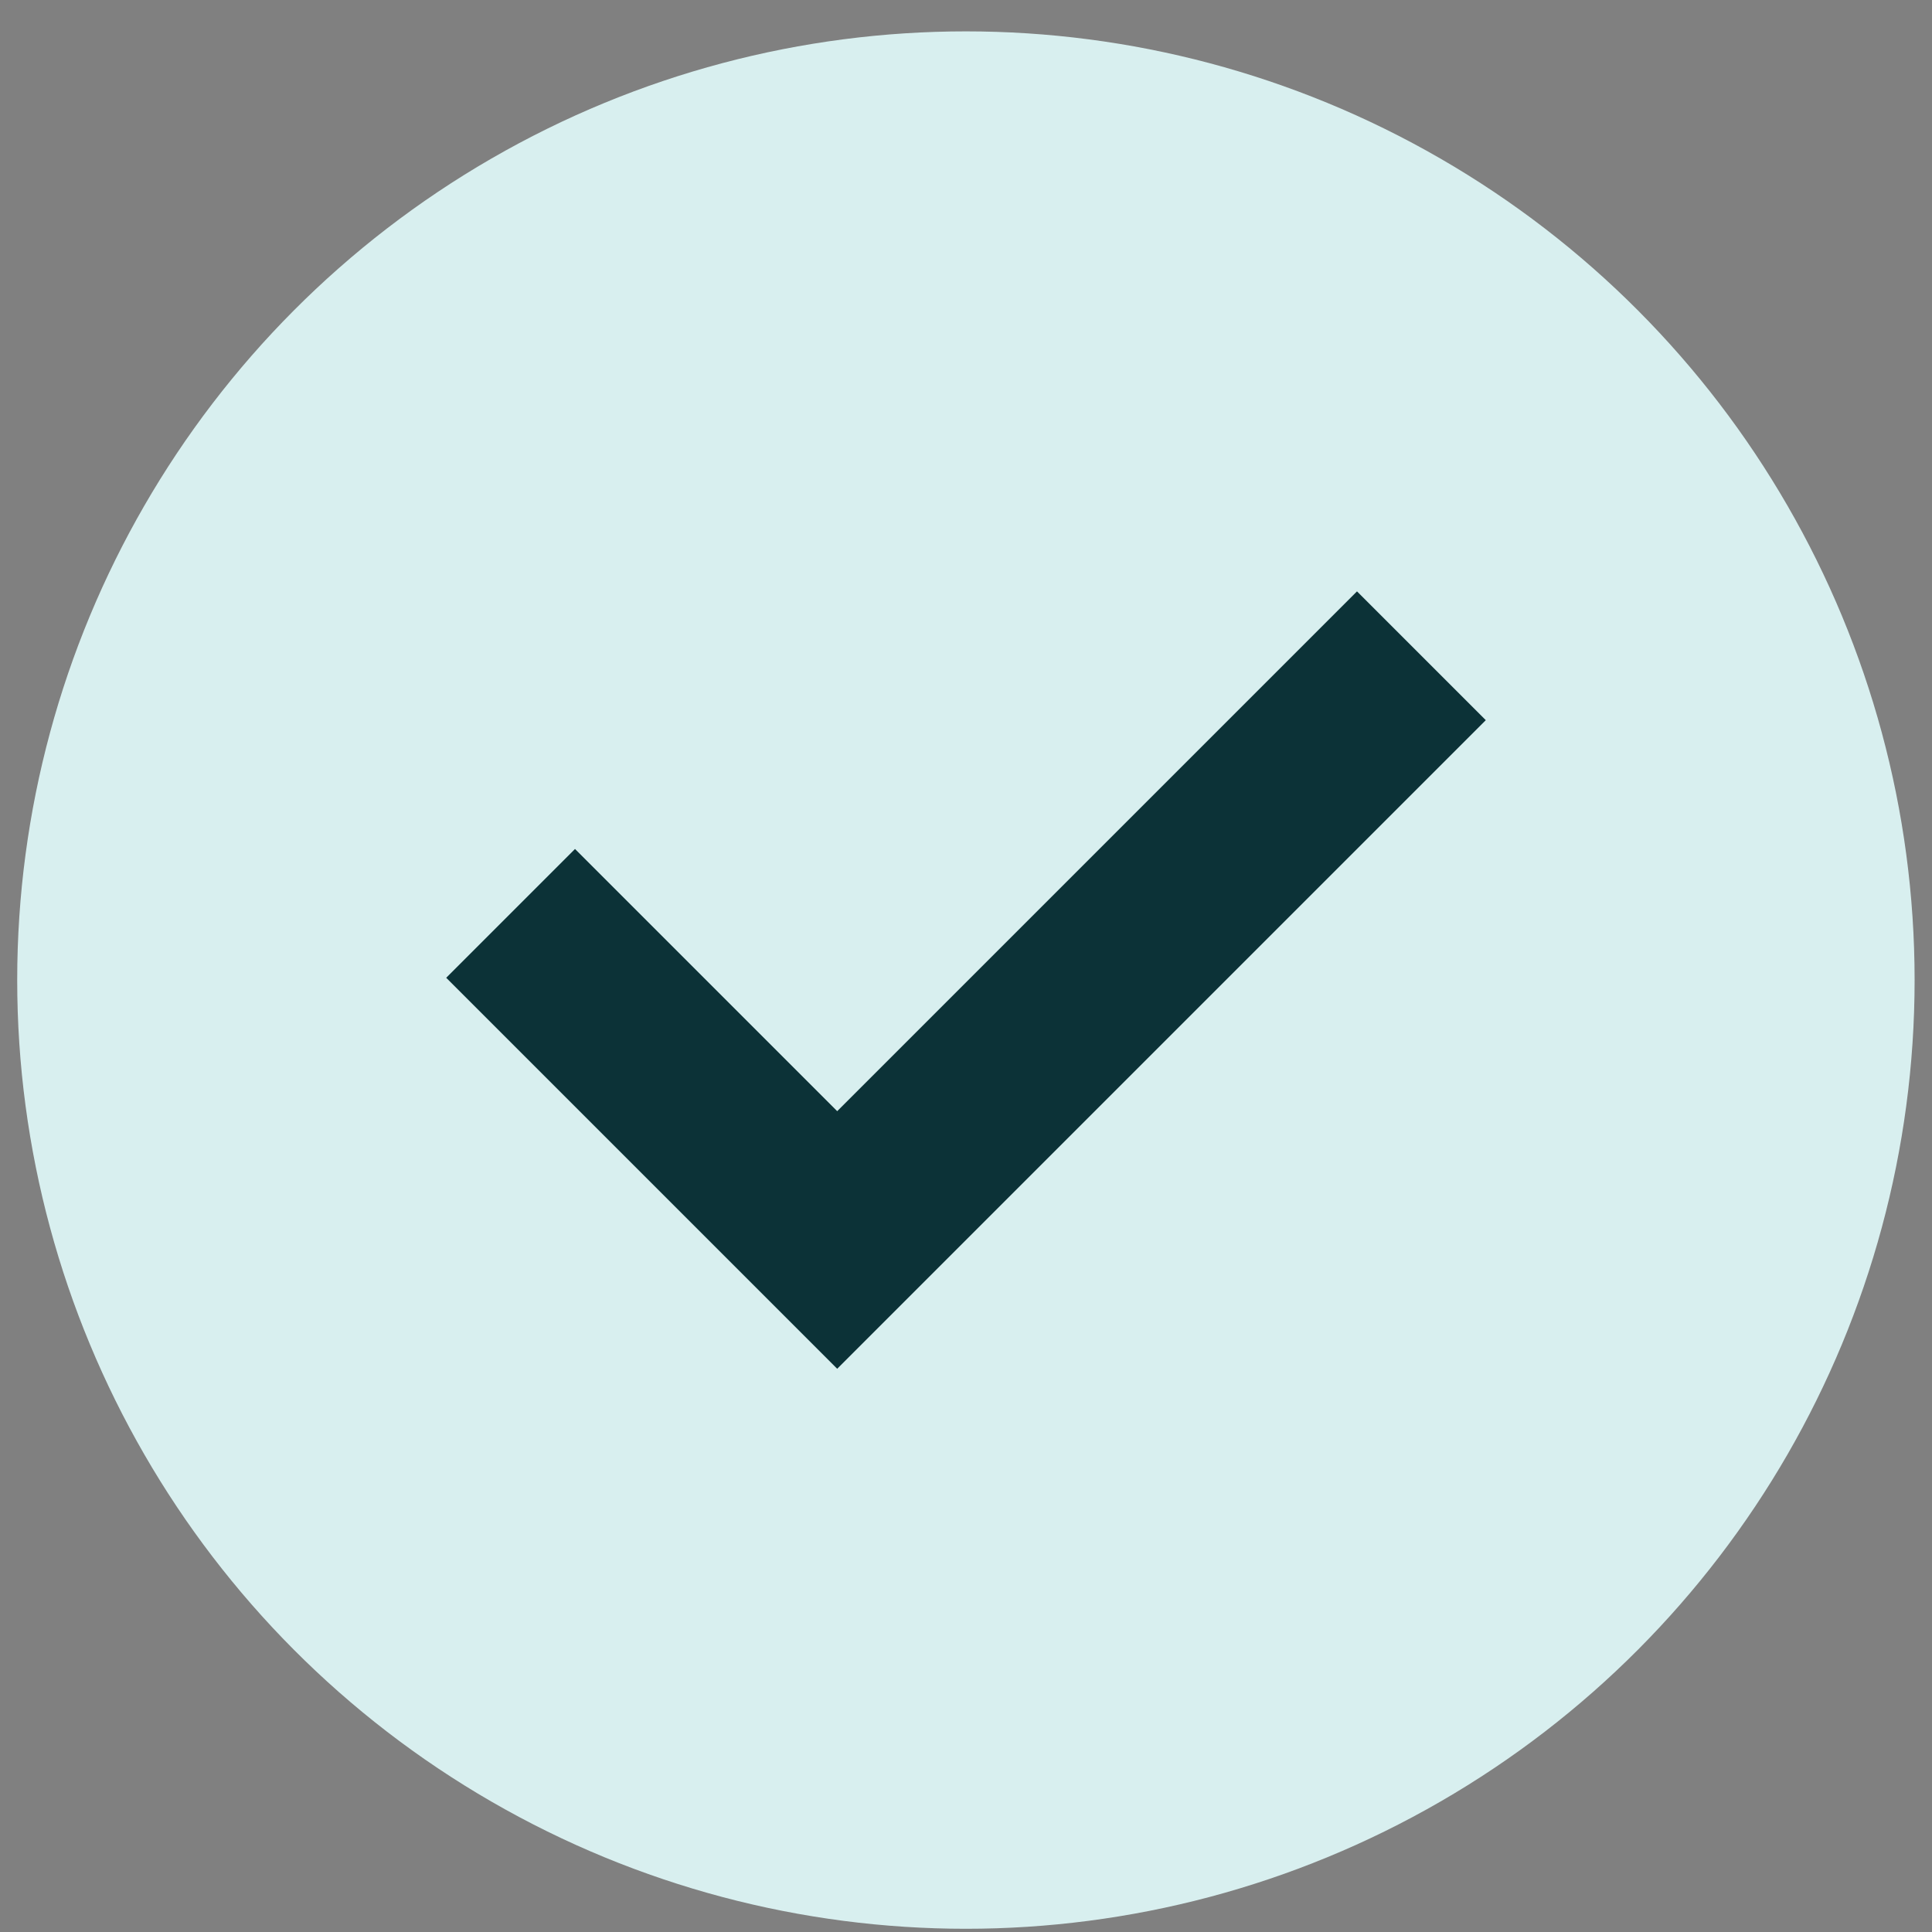 <svg width="21" height="21" viewBox="0 0 21 21" fill="none" xmlns="http://www.w3.org/2000/svg">
<rect x="0" y="0" width="21" height="21" fill="#808080" stroke="none"/>
<circle cx="10.499" cy="10.653" r="10.312" fill="#D8EFEF"/>
<path d="M16.15 7.828L9.1 14.878L4.85 10.628L6.25 9.228L9.1 12.078L14.75 6.428L16.15 7.828Z" fill="#0C3237"/>
</svg>
